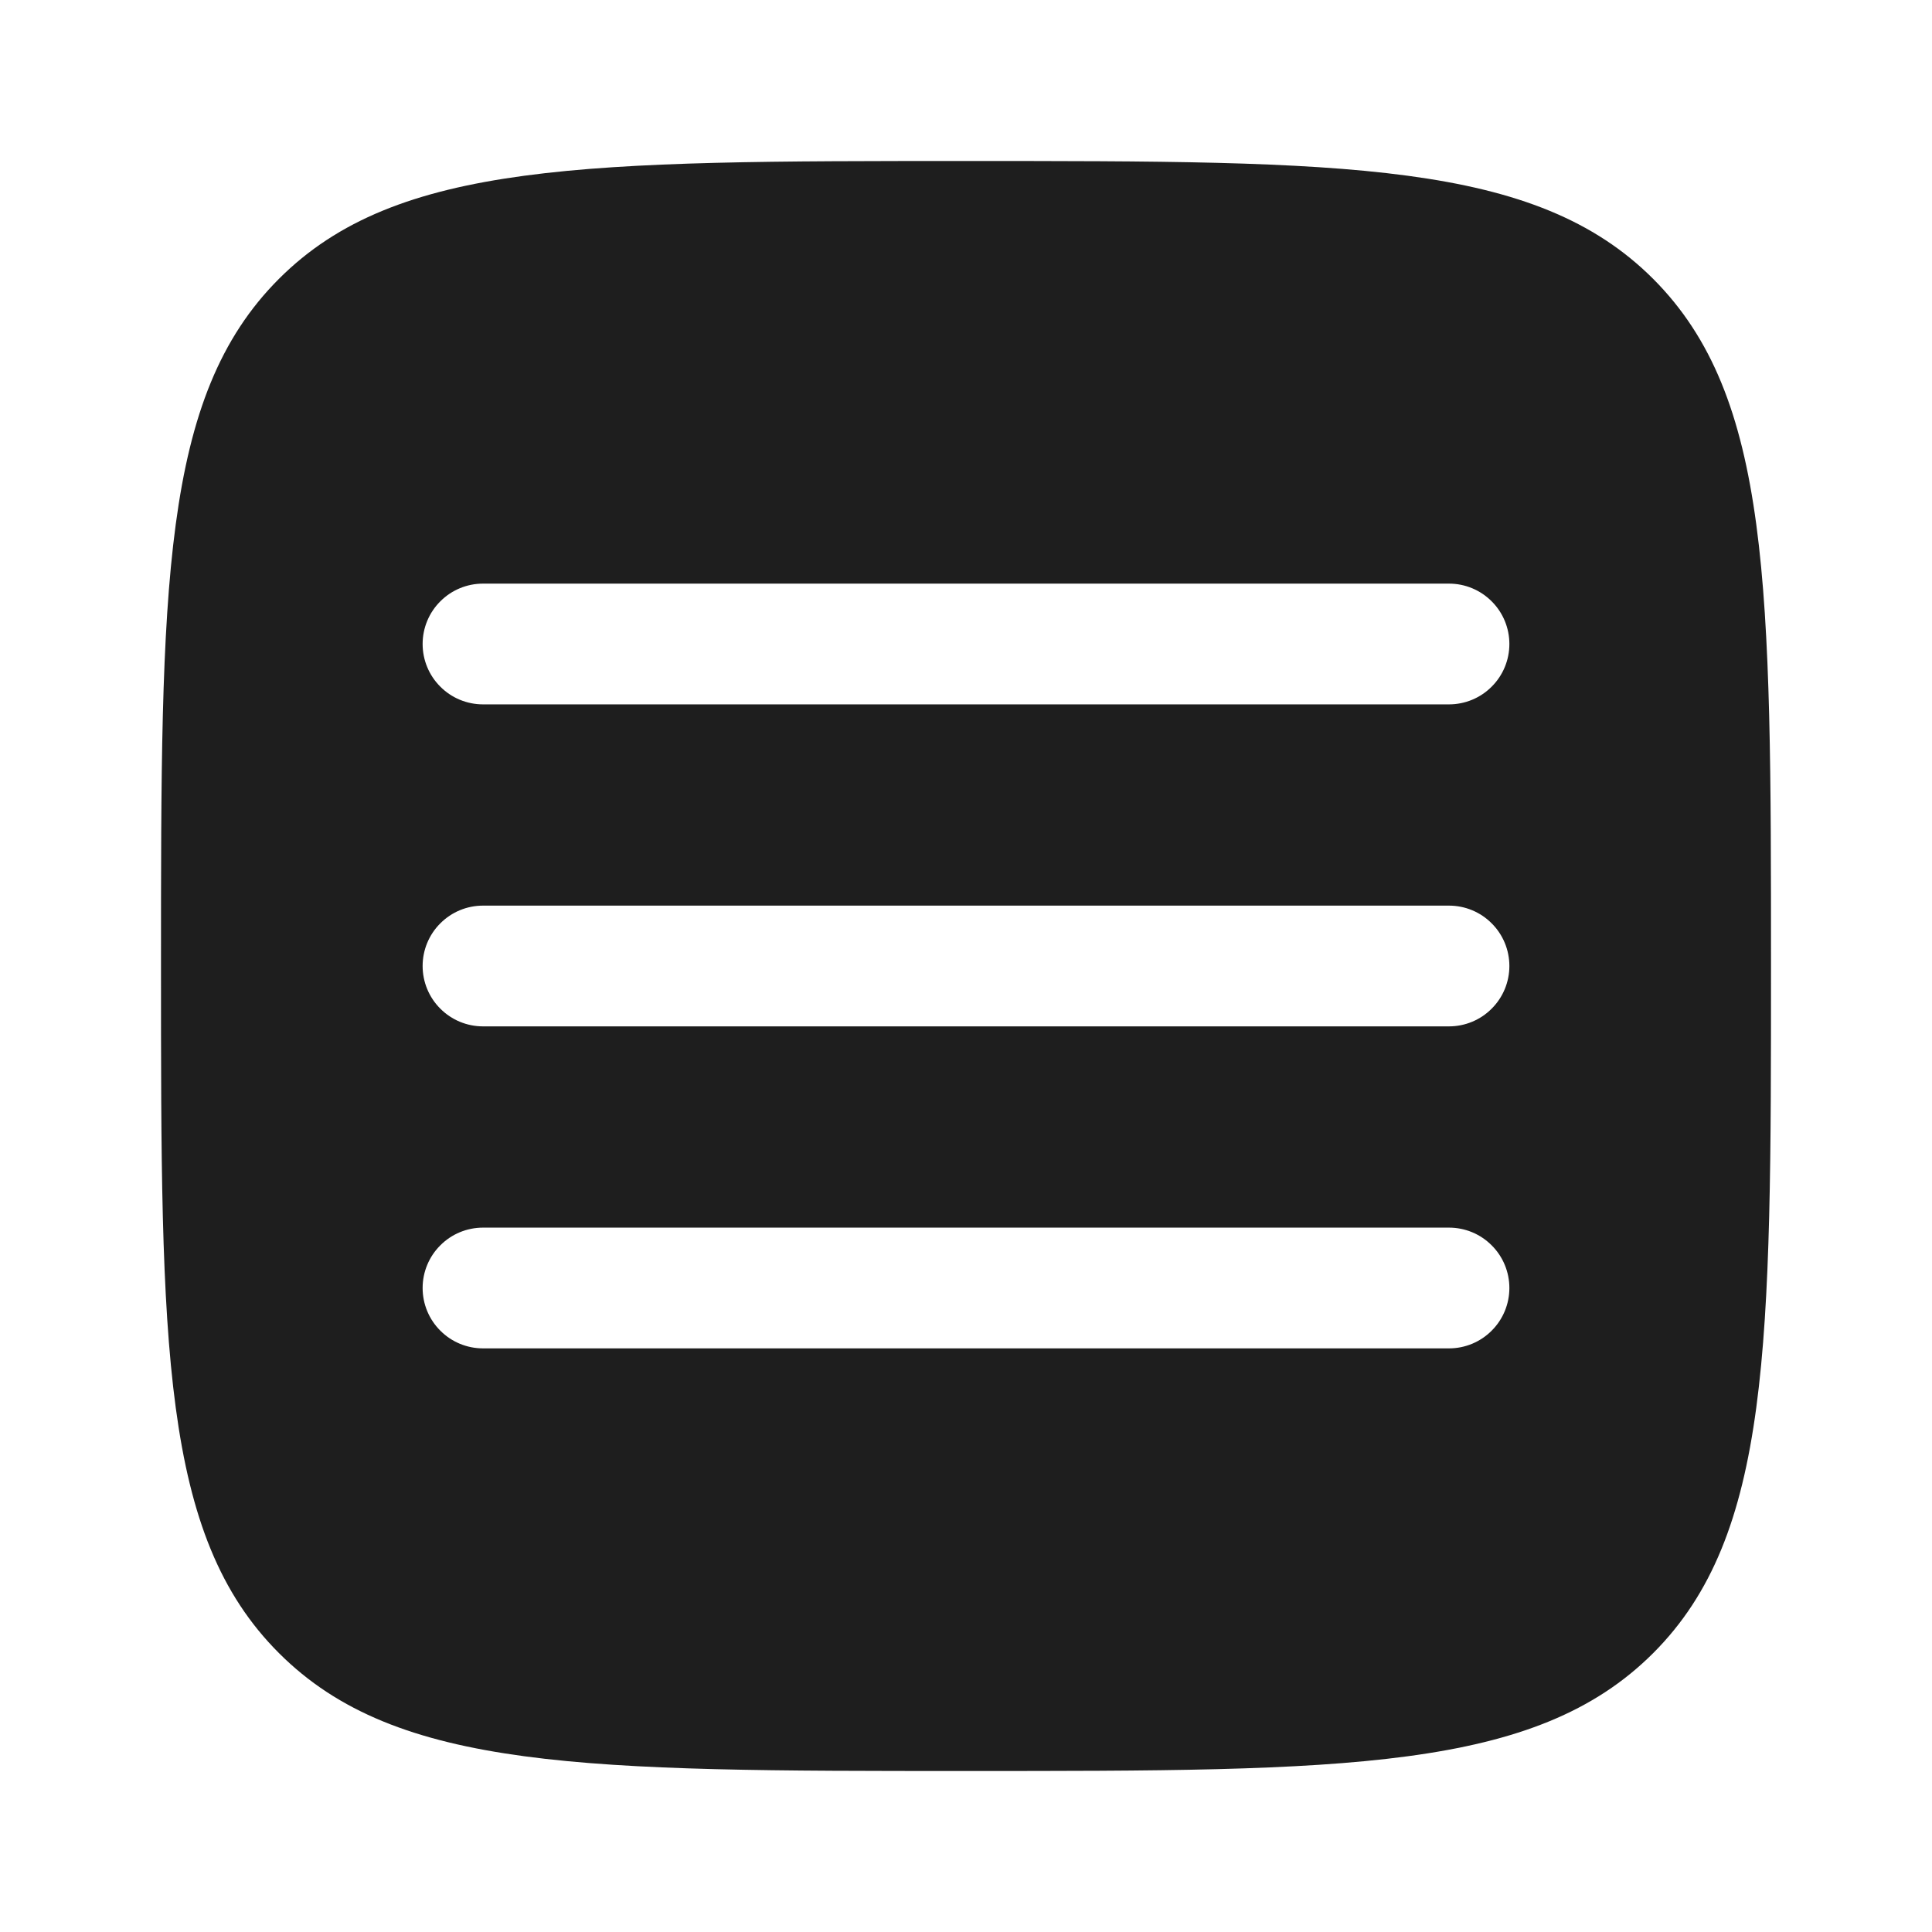 <svg width="24" height="24" viewBox="0 0 24 24" fill="none" xmlns="http://www.w3.org/2000/svg">
<path fill-rule="evenodd" clip-rule="evenodd" d="M20.536 20.536C19.07 22 16.714 22 12 22C7.286 22 4.929 22 3.465 20.535C2 19.072 2 16.714 2 12C2 7.286 2 4.929 3.465 3.464C4.928 2 7.286 2 12 2C16.714 2 19.071 2 20.536 3.464C22 4.93 22 7.286 22 12C22 16.714 22 19.072 20.536 20.536ZM5.25 16C5.25 16.199 5.329 16.39 5.47 16.53C5.61 16.671 5.801 16.75 6 16.75H18C18.199 16.75 18.39 16.671 18.53 16.53C18.671 16.39 18.75 16.199 18.75 16C18.75 15.801 18.671 15.61 18.53 15.47C18.39 15.329 18.199 15.25 18 15.25H6C5.801 15.25 5.61 15.329 5.47 15.47C5.329 15.61 5.25 15.801 5.25 16ZM6 12.75C5.801 12.75 5.61 12.671 5.47 12.53C5.329 12.39 5.25 12.199 5.25 12C5.25 11.801 5.329 11.61 5.47 11.47C5.61 11.329 5.801 11.25 6 11.25H18C18.199 11.25 18.39 11.329 18.53 11.47C18.671 11.61 18.75 11.801 18.75 12C18.75 12.199 18.671 12.39 18.53 12.53C18.39 12.671 18.199 12.75 18 12.75H6ZM5.25 8C5.25 8.199 5.329 8.39 5.47 8.53C5.61 8.671 5.801 8.75 6 8.75H18C18.199 8.75 18.39 8.671 18.53 8.53C18.671 8.39 18.75 8.199 18.75 8C18.75 7.801 18.671 7.61 18.53 7.47C18.39 7.329 18.199 7.25 18 7.25H6C5.801 7.25 5.61 7.329 5.47 7.47C5.329 7.61 5.25 7.801 5.25 8Z" fill="#1E1E1E"/>
</svg>
